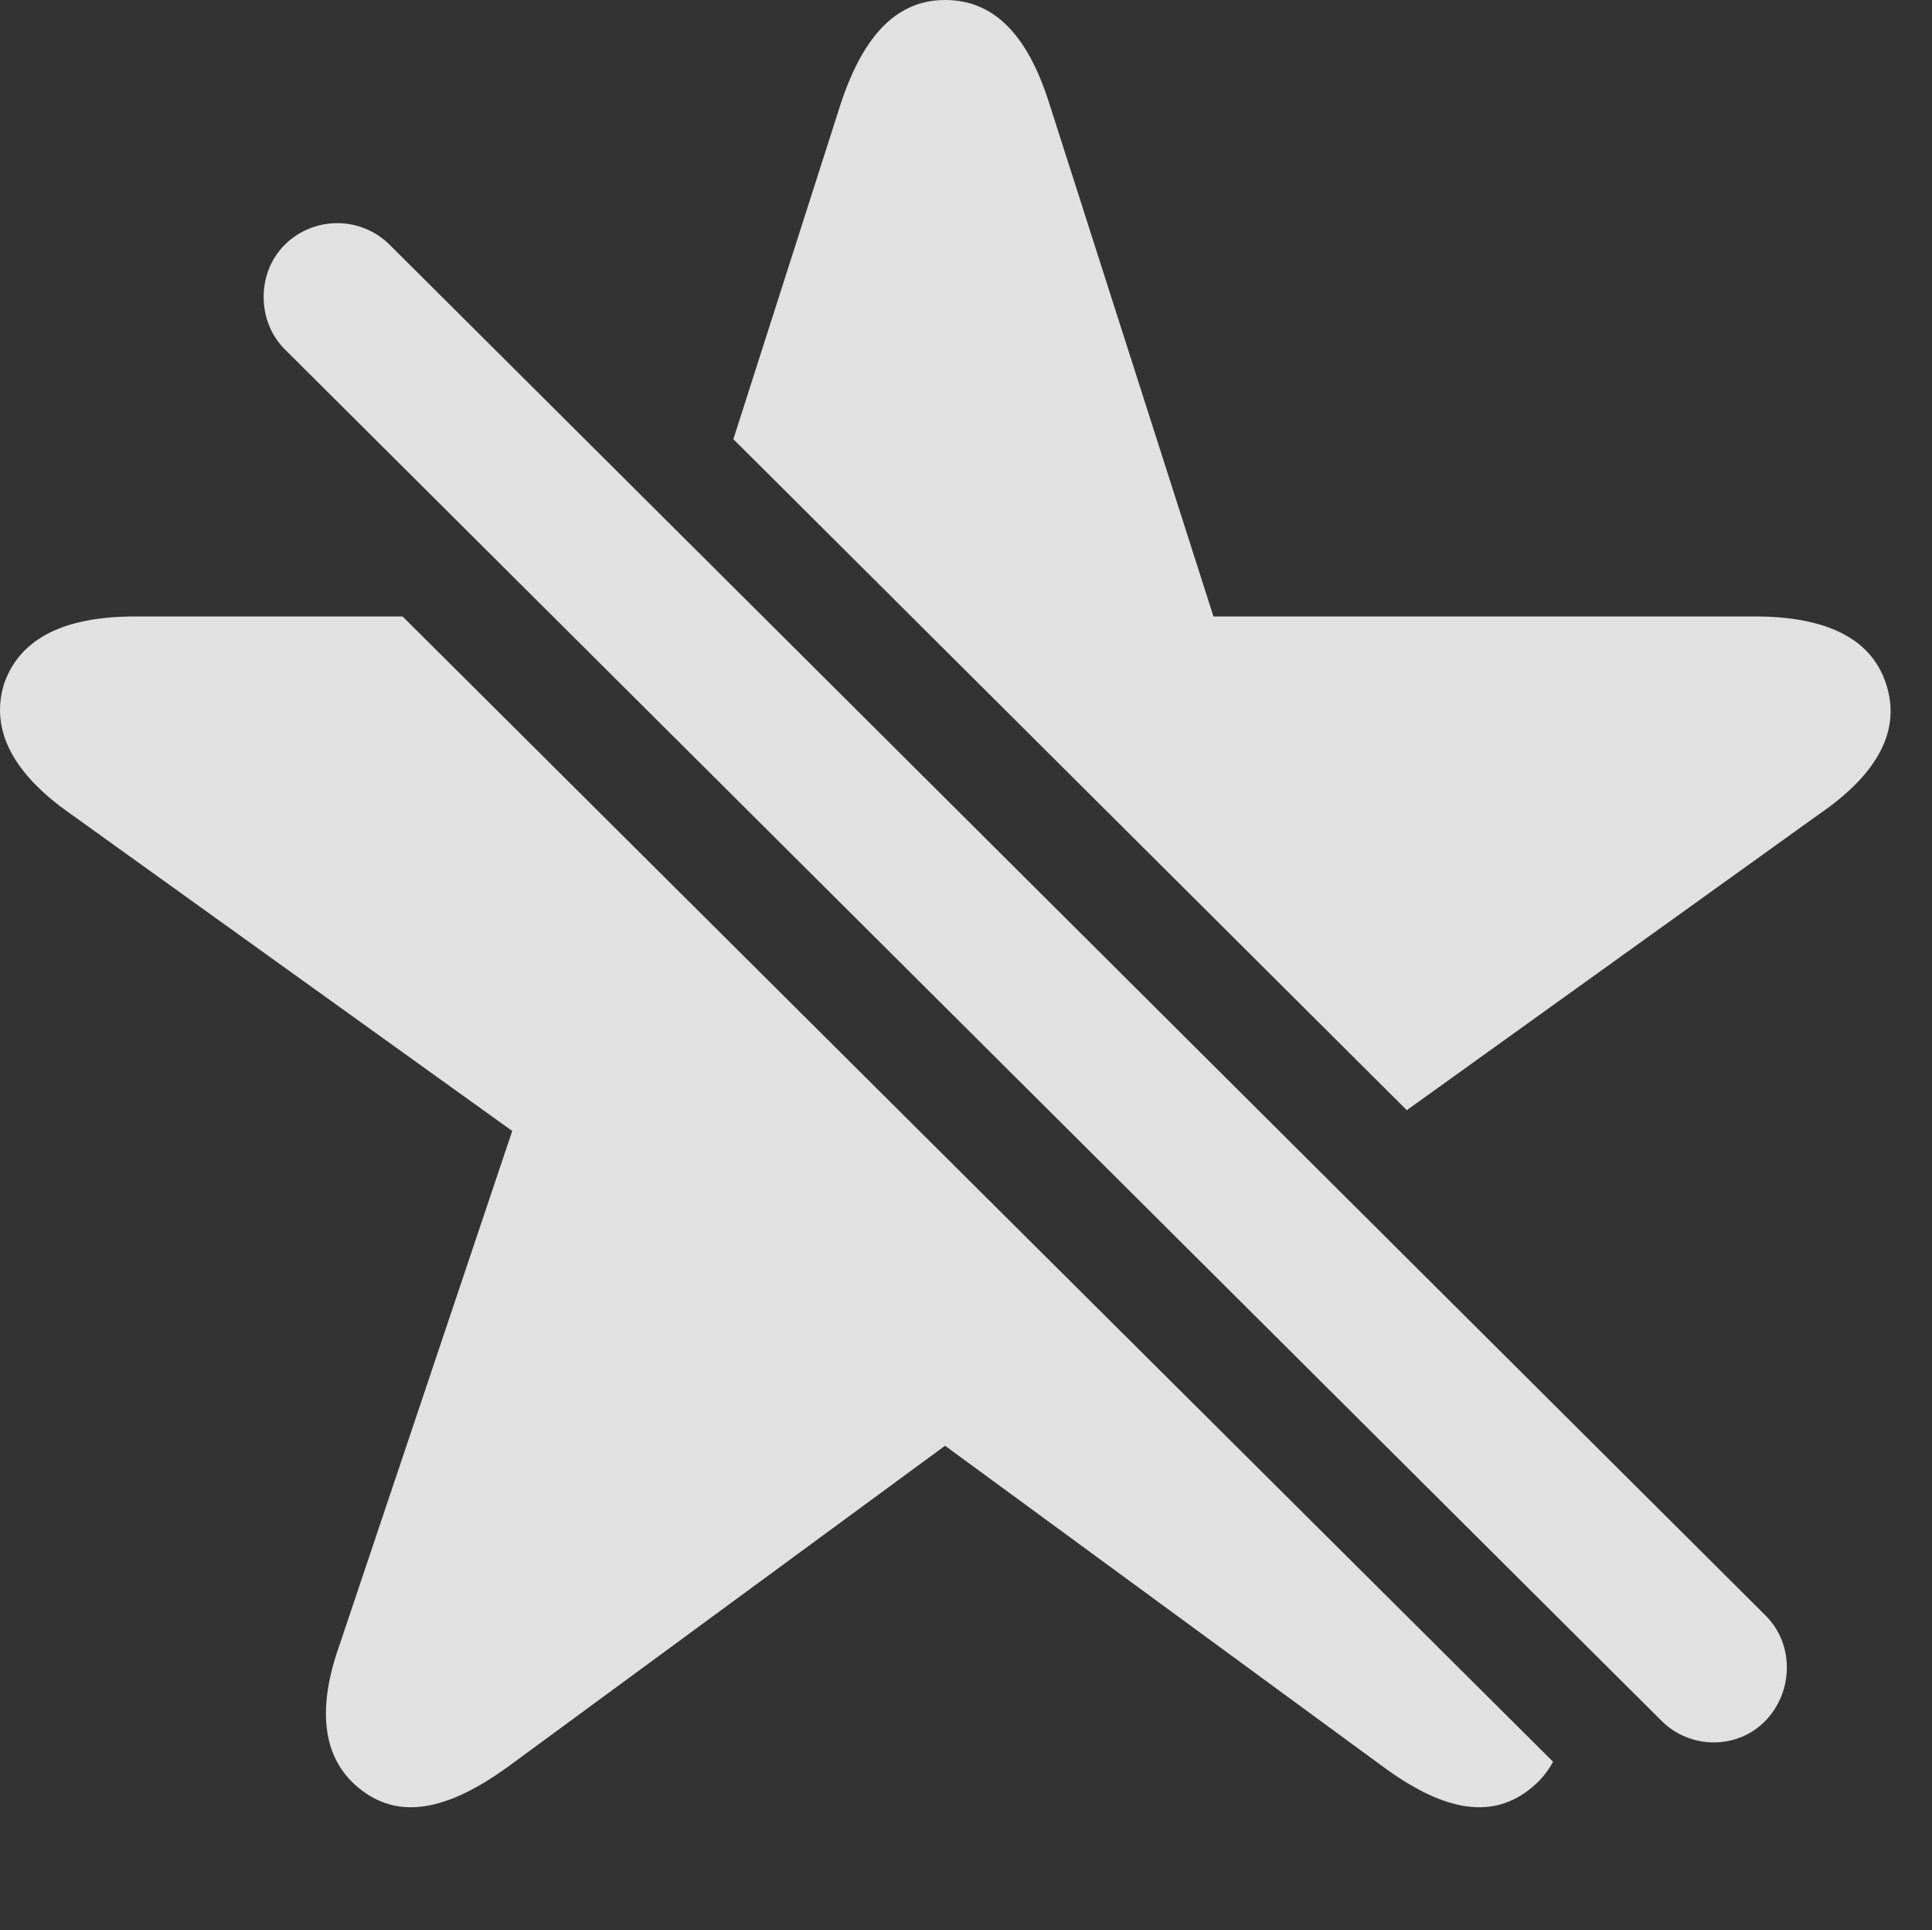 <?xml version="1.0" encoding="UTF-8"?>
<!--Generator: Apple Native CoreSVG 341-->
<!DOCTYPE svg
PUBLIC "-//W3C//DTD SVG 1.1//EN"
       "http://www.w3.org/Graphics/SVG/1.1/DTD/svg11.dtd">
<svg version="1.1" xmlns="http://www.w3.org/2000/svg" xmlns:xlink="http://www.w3.org/1999/xlink" viewBox="0 0 17.569 17.549">
 <rect x="0" y="0" width="17.569" height="17.549" fill="#333333" stroke="none"/>
 <g>
  <rect height="17.549" opacity="0" width="17.569" x="0" y="0"/>
  <path d="M14.123 16.018C14.069 16.119 13.994 16.206 13.897 16.279C13.535 16.553 13.096 16.445 12.578 16.064L8.594 13.145L4.619 16.064C4.092 16.445 3.653 16.553 3.291 16.279C2.94 16.016 2.871 15.566 3.086 14.961L4.658 10.283L0.645 7.402C0.127 7.041-0.097 6.641 0.039 6.211C0.186 5.801 0.586 5.605 1.231 5.605L3.661 5.605ZM9.541 0.938L11.035 5.605L15.957 5.605C16.602 5.605 17.012 5.801 17.149 6.211C17.295 6.641 17.07 7.041 16.543 7.402L12.793 10.094L6.669 3.993L7.647 0.938C7.852 0.322 8.155 1.77636e-15 8.594 1.77636e-15C9.043 1.77636e-15 9.346 0.322 9.541 0.938Z" fill="white" fill-opacity="0.85"/>
  <path d="M15.108 15.645C15.371 15.908 15.801 15.908 16.055 15.645C16.309 15.381 16.319 14.951 16.055 14.688L3.545 2.227C3.281 1.963 2.852 1.963 2.588 2.227C2.334 2.48 2.334 2.92 2.588 3.174Z" fill="white" fill-opacity="0.85"/>
 </g>
</svg>
